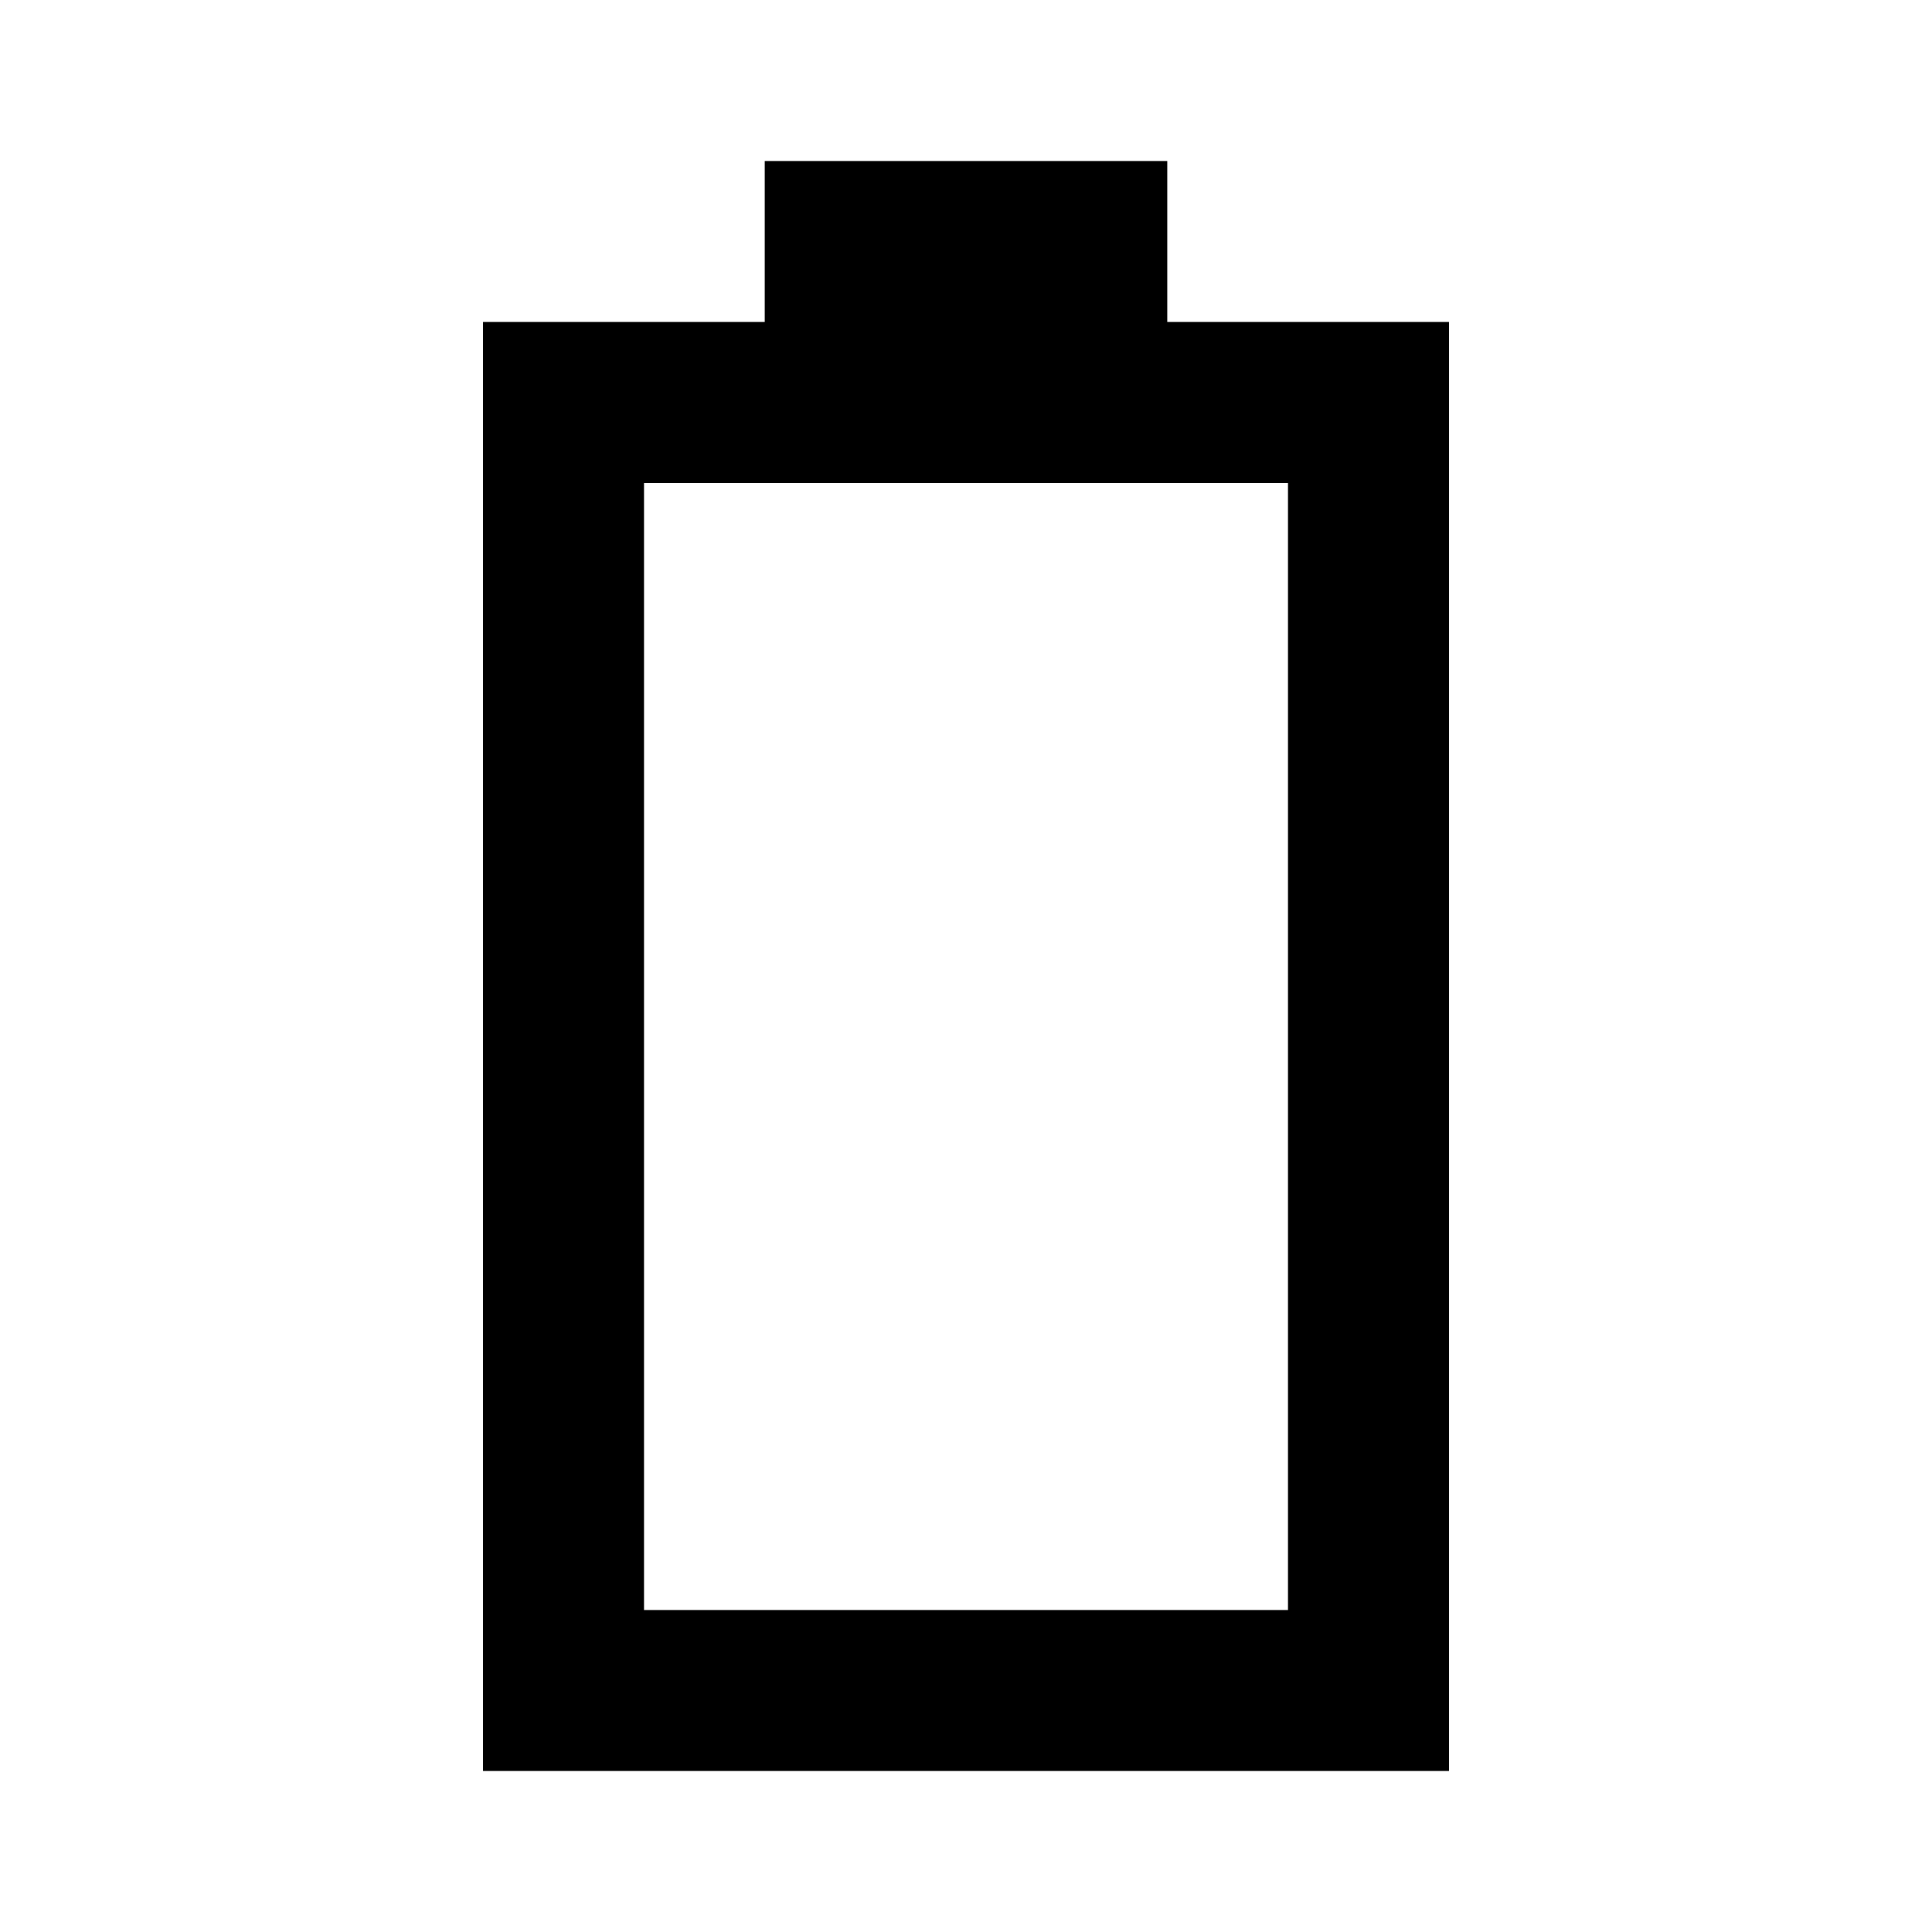 <svg width="512" height="512" viewBox="0 0 512 512" fill="none" xmlns="http://www.w3.org/2000/svg">
<path fill-rule="evenodd" clip-rule="evenodd" d="M128.001 85.333H202.667L202.667 42.666H309.334L309.334 85.333H384.001V469.333H128.001L128.001 85.333ZM170.667 128L170.667 426.667H341.334V128H170.667Z" fill="black"/>
</svg>
